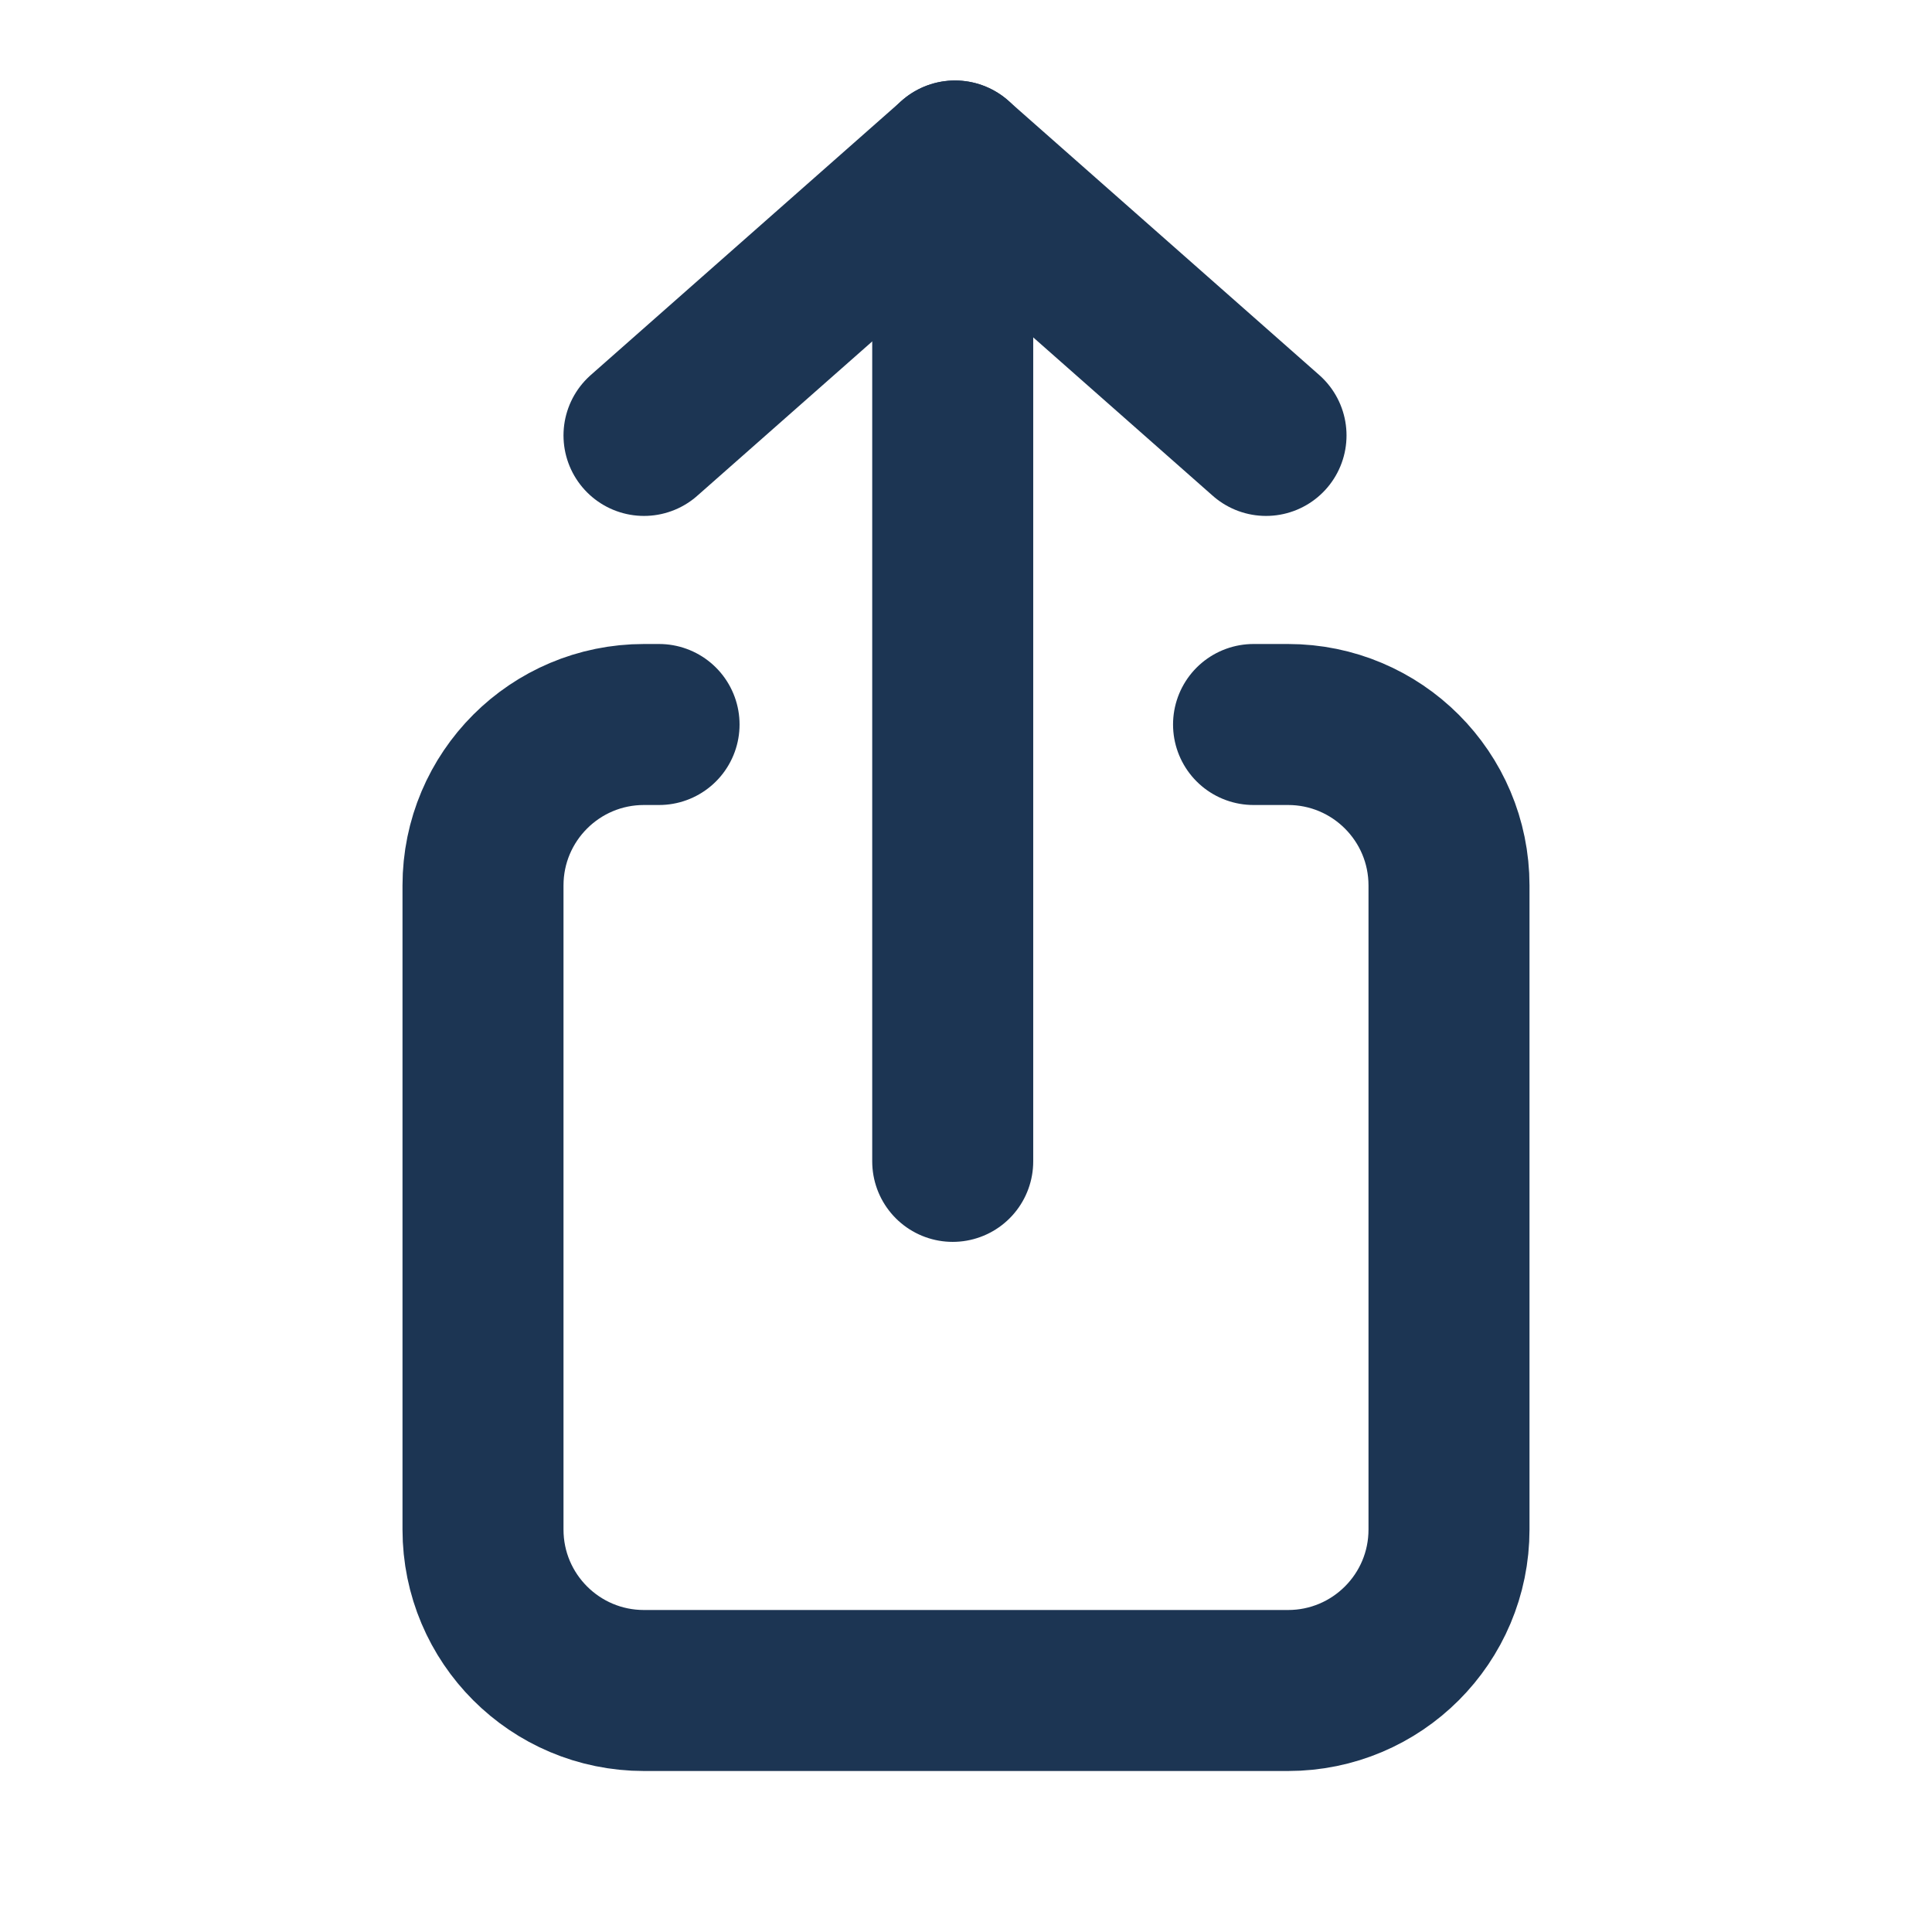 <svg width="24" height="24" viewBox="0 0 24 24" fill="none" xmlns="http://www.w3.org/2000/svg">
<path d="M8.187 9H8C6.895 9 6 9.895 6 11V19C6 20.105 6.895 21 8 21H16C17.105 21 18 20.105 18 19V11C18 9.895 17.105 9 16 9C15.863 9 15.719 9 15.572 9" stroke="#1C3553" stroke-width="2" stroke-linecap="round" stroke-linejoin="round"/>
<path d="M11.835 14.427L11.835 3.482" stroke="#1C3553" stroke-width="2" stroke-linecap="round" stroke-linejoin="round"/>
<path d="M8 5.409L11.864 2" stroke="#1C3553" stroke-width="2" stroke-linecap="round"/>
<path d="M15.727 5.409L11.863 2" stroke="#1C3553" stroke-width="2" stroke-linecap="round"/>
</svg>
